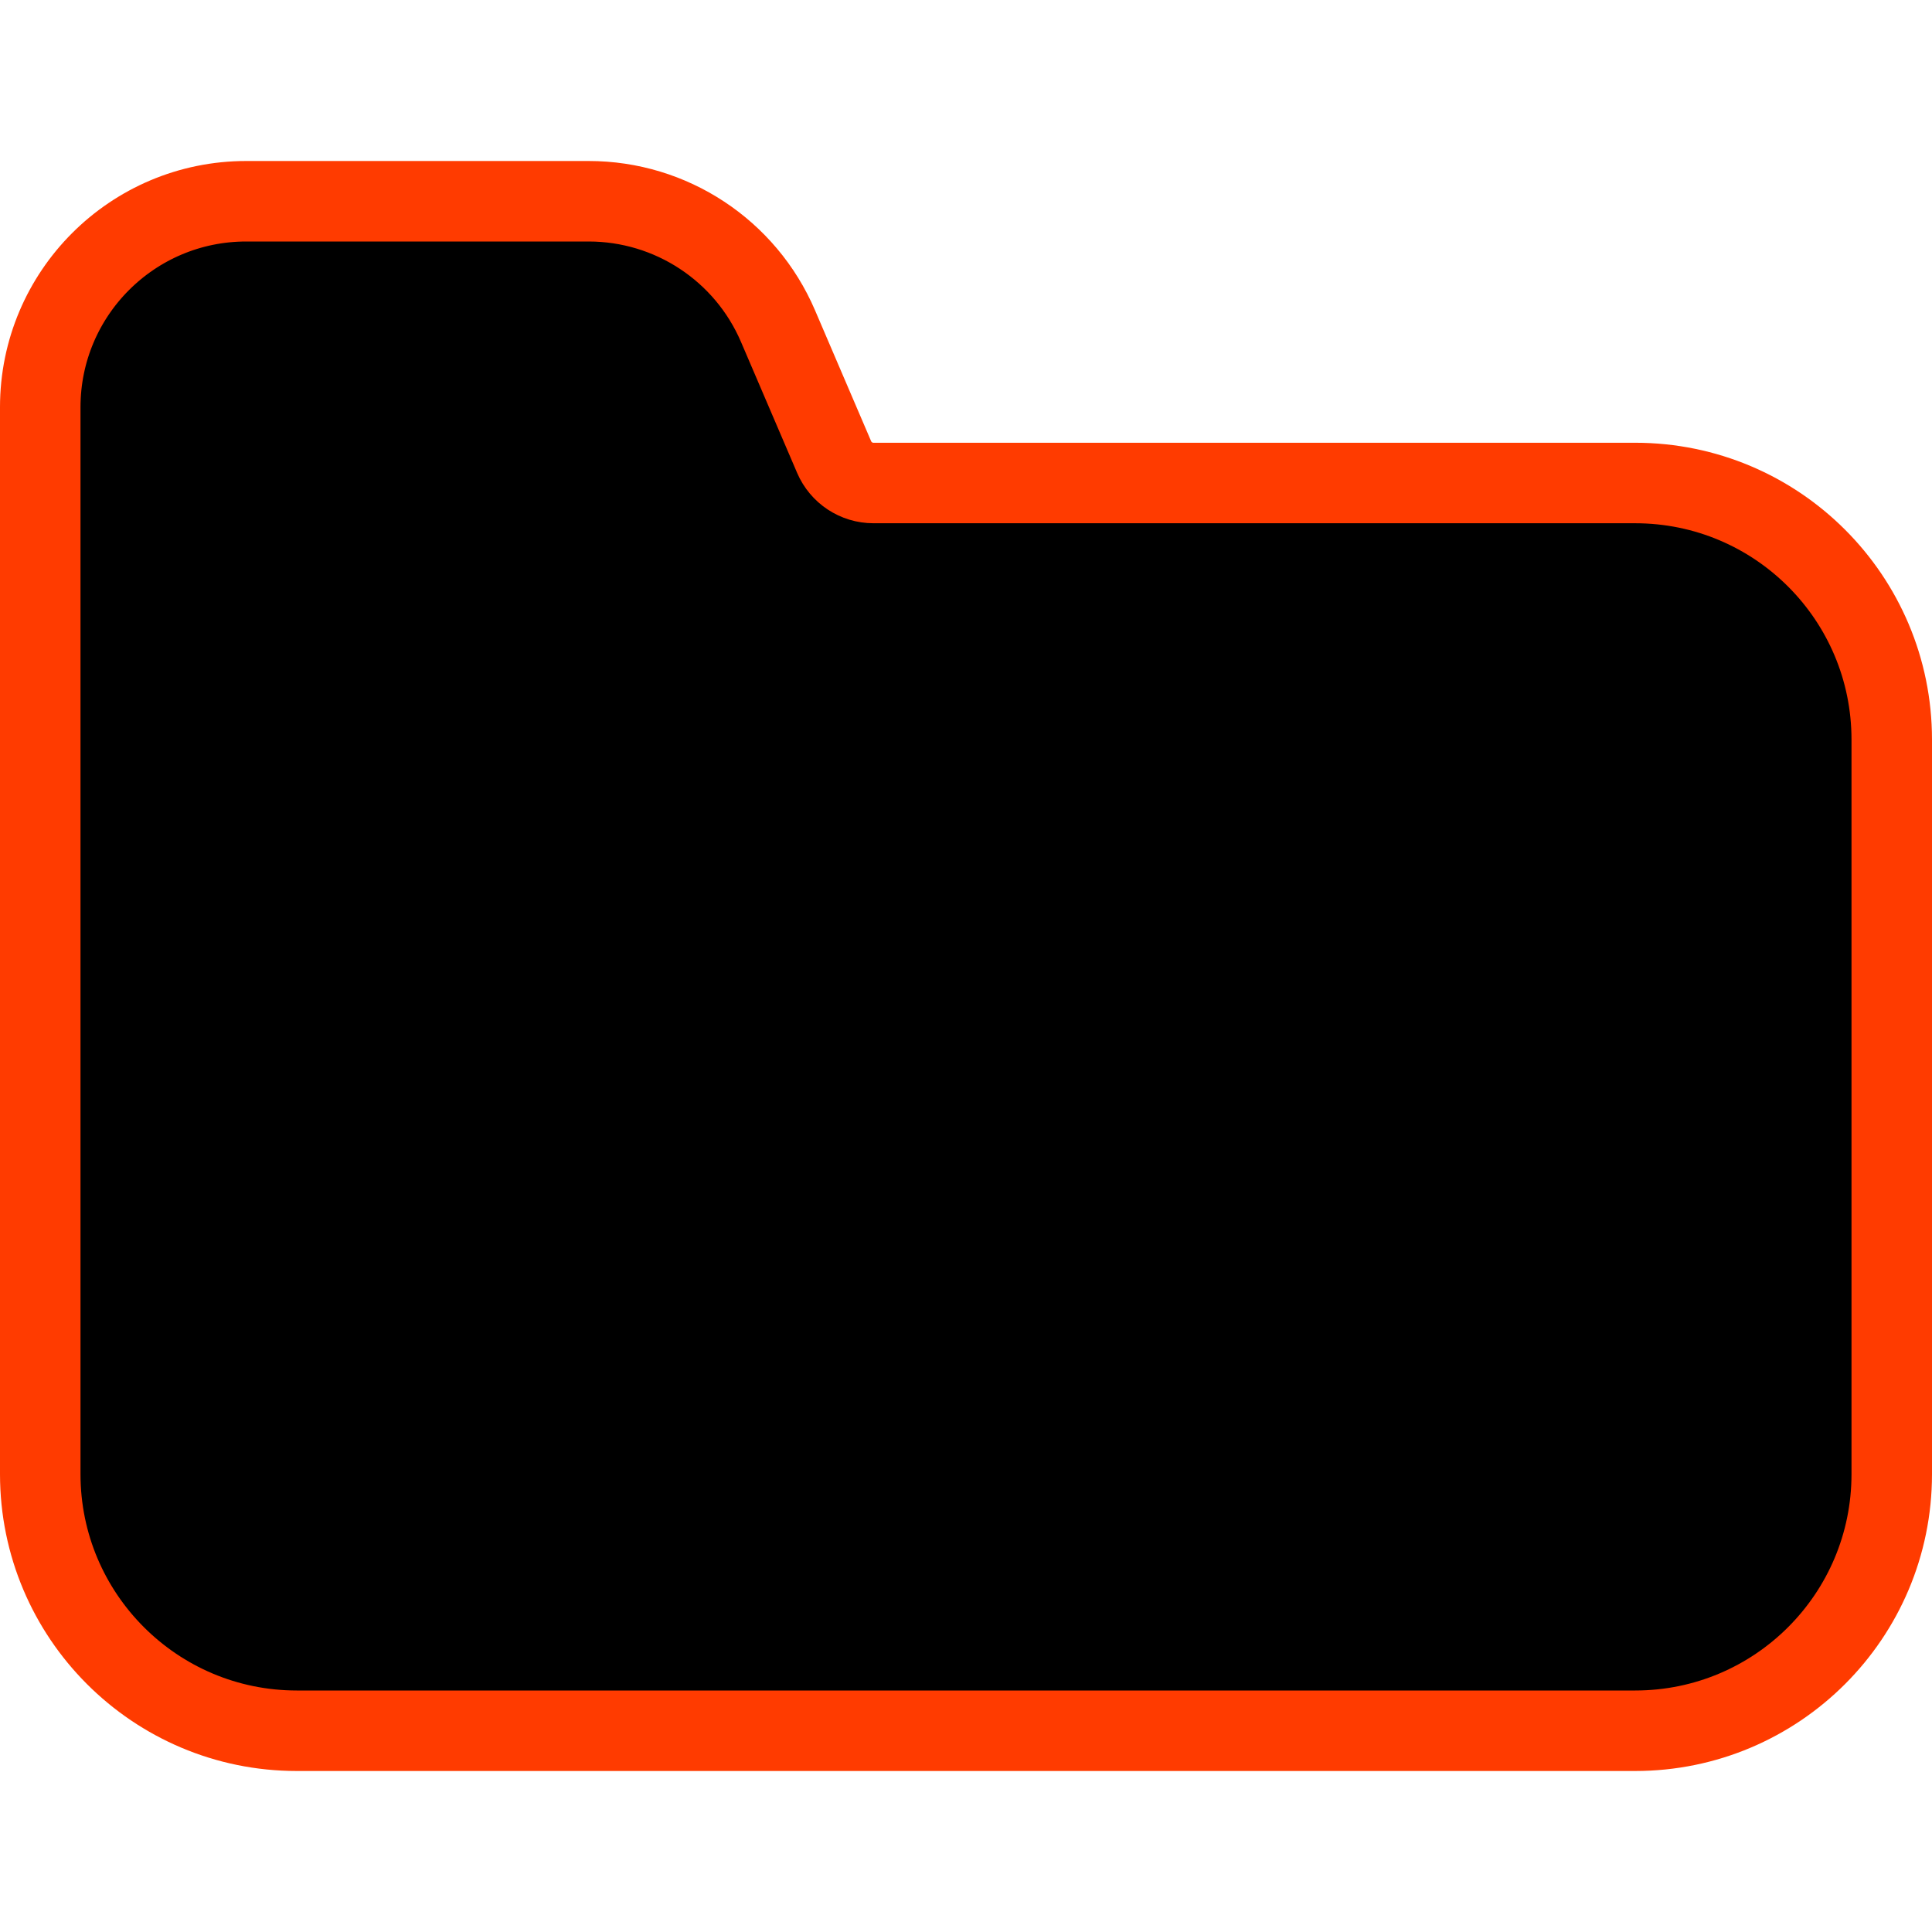 <?xml version="1.0" encoding="UTF-8" standalone="no"?>
<!-- Generator: Adobe Illustrator 16.0.0, SVG Export Plug-In . SVG Version: 6.00 Build 0)  -->

<svg
   xmlns:dc="http://purl.org/dc/elements/1.1/"
   xmlns:cc="http://creativecommons.org/ns#"
   xmlns:rdf="http://www.w3.org/1999/02/22-rdf-syntax-ns#"
   xmlns:svg="http://www.w3.org/2000/svg"
   xmlns="http://www.w3.org/2000/svg"
   xmlns:sodipodi="http://sodipodi.sourceforge.net/DTD/sodipodi-0.dtd"
   xmlns:inkscape="http://www.inkscape.org/namespaces/inkscape"
   version="1.1"
   id="Layer_1"
   x="0px"
   y="0px"
   width="48px"
   height="48px"
   viewBox="0 0 48 48"
   enable-background="new 0 0 48 48"
   xml:space="preserve"
   inkscape:version="0.48.5 r10040"
   sodipodi:docname="folder2.svg"><defs
     id="defs7" /><sodipodi:namedview
     pagecolor="#ffffff"
     bordercolor="#666666"
     borderopacity="1"
     objecttolerance="10"
     gridtolerance="10"
     guidetolerance="10"
     inkscape:pageopacity="0"
     inkscape:pageshadow="2"
     inkscape:window-width="1600"
     inkscape:window-height="853"
     id="namedview5"
     showgrid="false"
     inkscape:zoom="4.9166667"
     inkscape:cx="-49.01695"
     inkscape:cy="24"
     inkscape:window-x="-2"
     inkscape:window-y="-3"
     inkscape:window-maximized="1"
     inkscape:current-layer="Layer_1" /><path
     d="M21.701,12c-0.425,0-0.809-0.253-0.977-0.644l-1.395-3.255C18.523,6.22,16.673,5,14.626,5H6.117  C3.291,5,1,7.291,1,10.117v1.758V19v17.625C1,40.146,3.854,43,7.375,43h33.25C44.146,43,47,40.146,47,36.625v-18.25  C47,14.854,44.146,12,40.625,12H21.701z"
     id="path3"
     style="fill:#000000;fill-opacity:1;opacity:1;stroke:#ff3b00;stroke-opacity:1;stroke-width:2;stroke-miterlimit:4;stroke-dasharray:none"
     fill="#050505" /></svg>